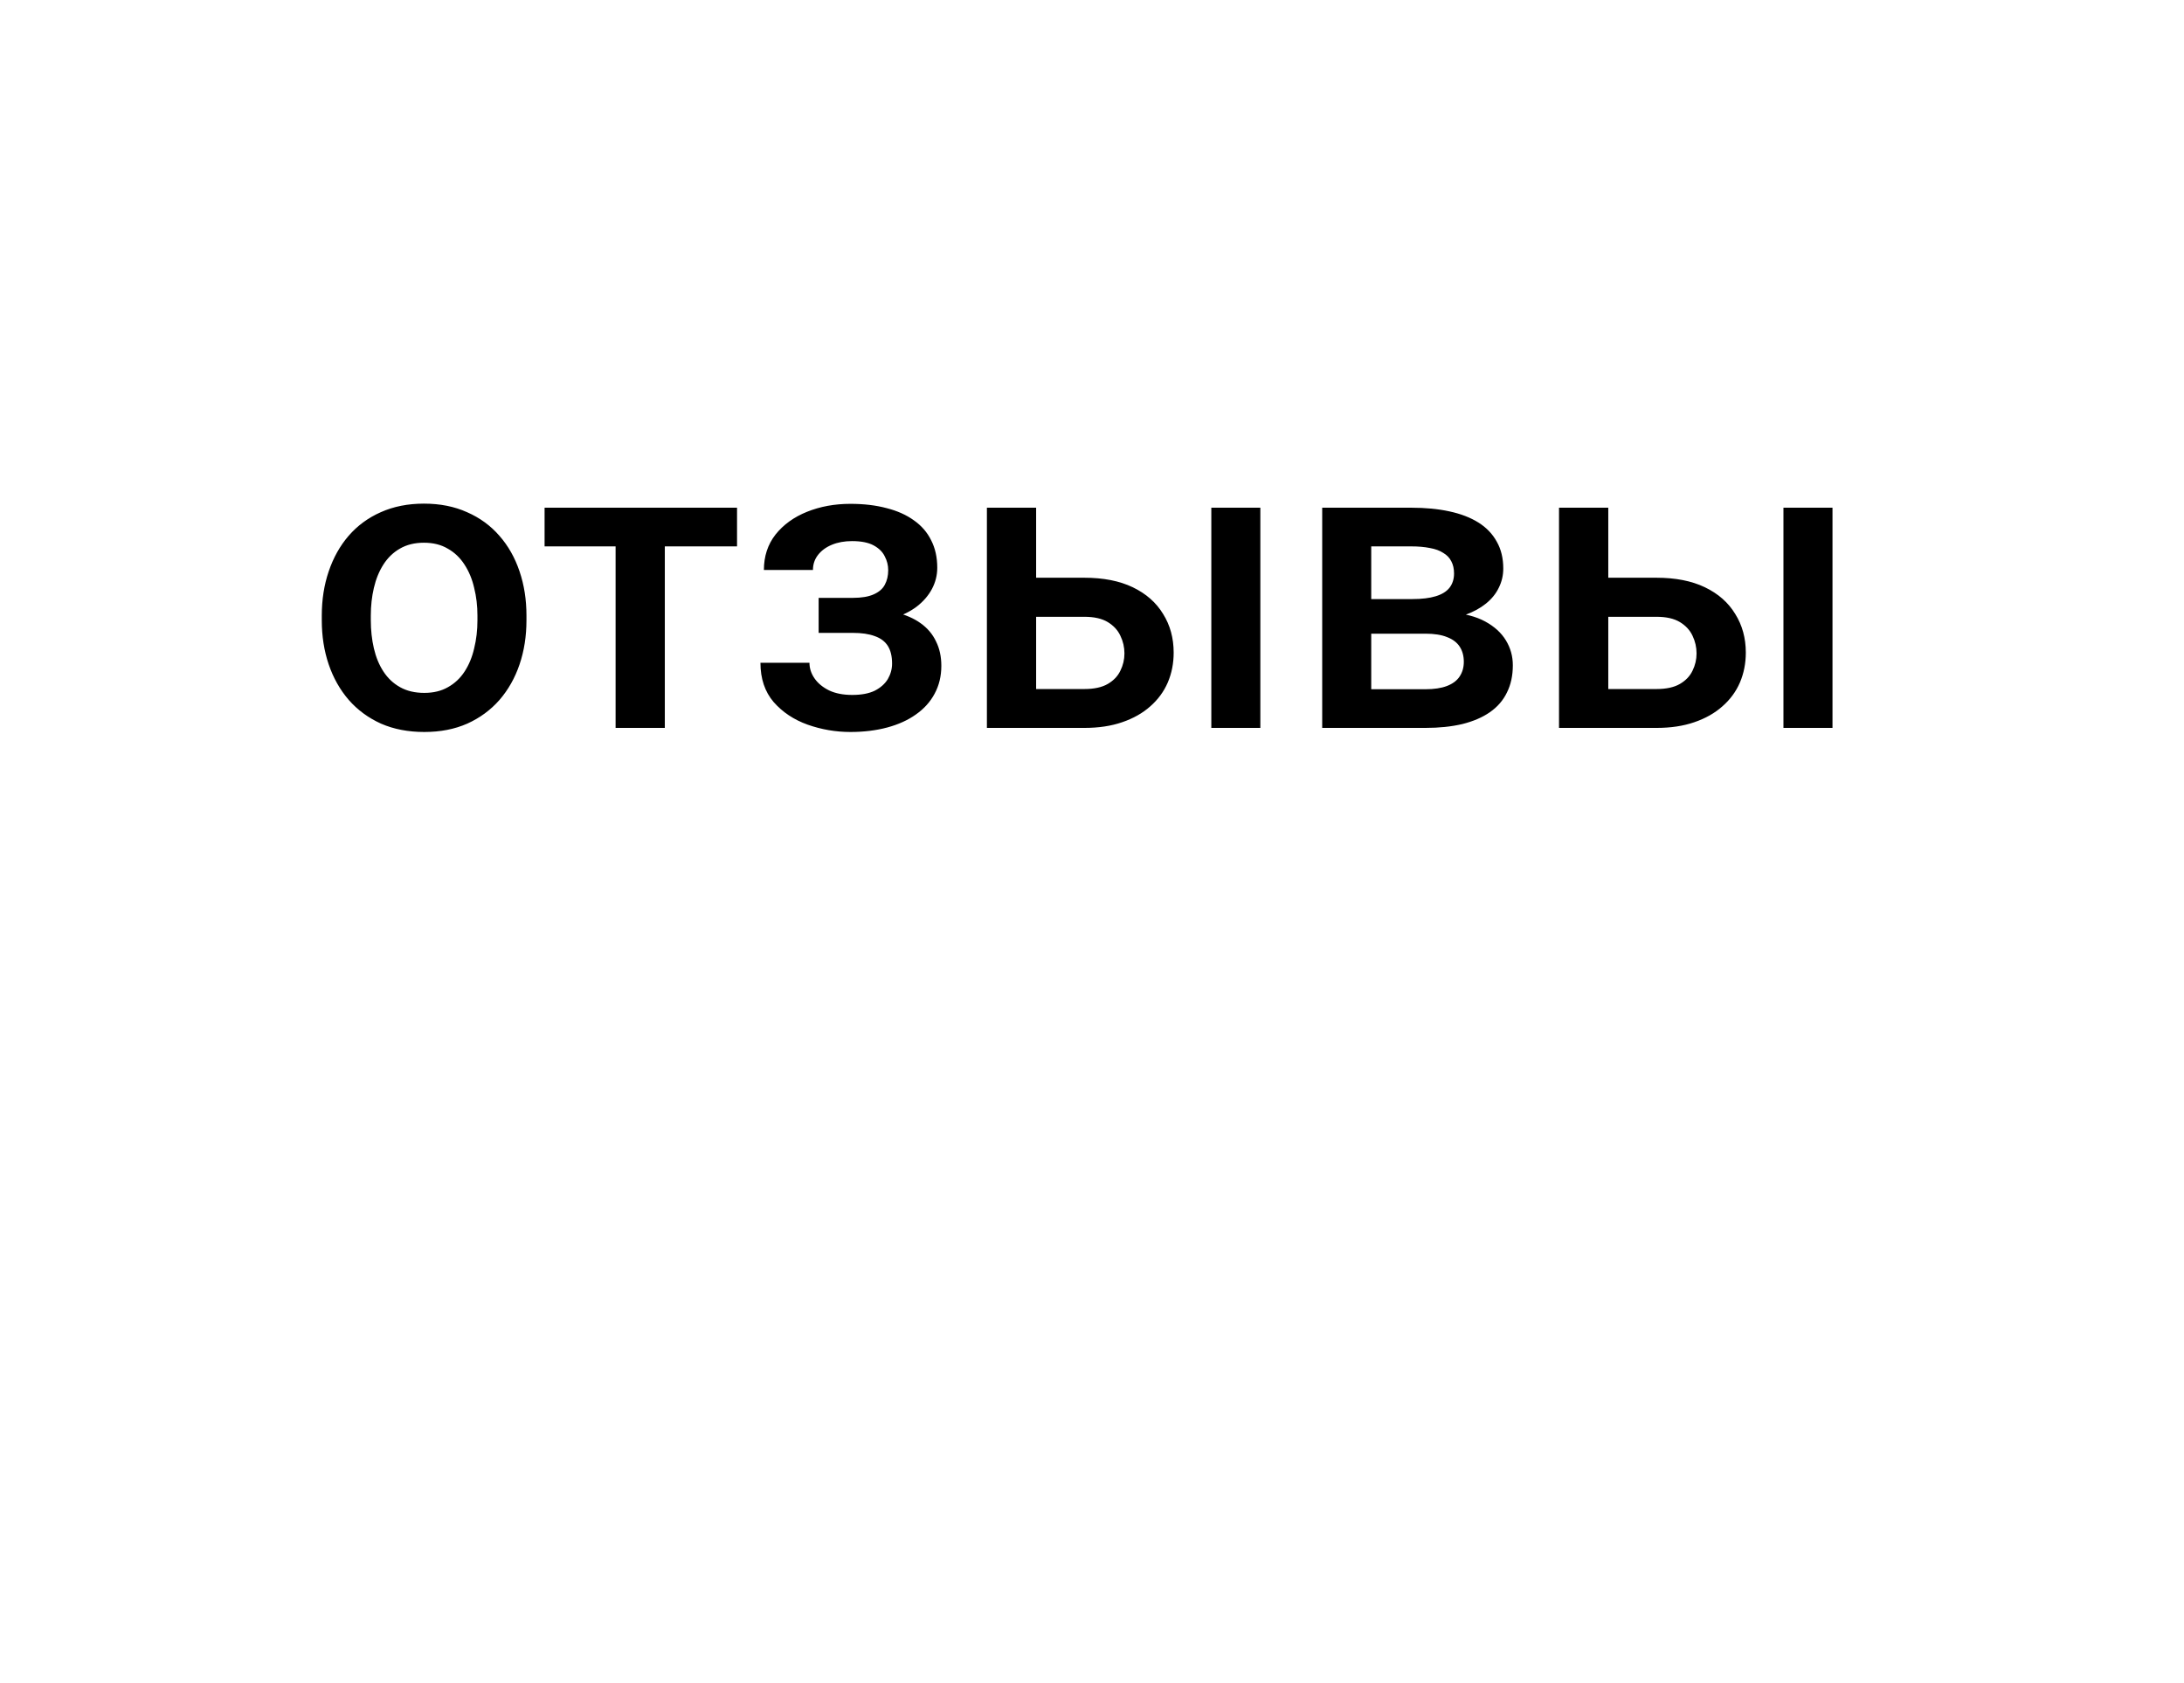 <svg width="74" height="57" viewBox="0 0 74 57" fill="none" xmlns="http://www.w3.org/2000/svg">
<g filter="url(#filter0_d_4211_18)">
<path d="M5.382 11.183C5.382 7.216 8.598 4 12.565 4H61.317C65.284 4 68.5 7.216 68.5 11.183V31.232C68.5 35.199 65.284 38.415 61.317 38.415H56.578C55.803 38.415 55.175 39.043 55.175 39.817L55.175 46.539C55.175 48.135 53.882 49.427 52.287 49.427C51.503 49.427 50.752 49.108 50.208 48.543L42.566 40.614C41.212 39.209 39.345 38.415 37.394 38.415H12.565C8.598 38.415 5.382 35.199 5.382 31.232V11.183Z" fill="white"/>
</g>
<path d="M10.903 21.01V20.852C10.903 20.314 10.981 19.815 11.137 19.356C11.294 18.892 11.519 18.489 11.813 18.149C12.112 17.805 12.475 17.538 12.902 17.35C13.334 17.157 13.821 17.06 14.364 17.06C14.911 17.06 15.398 17.157 15.825 17.35C16.257 17.538 16.622 17.805 16.921 18.149C17.22 18.489 17.448 18.892 17.604 19.356C17.76 19.815 17.838 20.314 17.838 20.852V21.01C17.838 21.548 17.76 22.047 17.604 22.506C17.448 22.966 17.22 23.368 16.921 23.713C16.622 24.053 16.259 24.319 15.832 24.512C15.405 24.701 14.92 24.795 14.377 24.795C13.831 24.795 13.341 24.701 12.909 24.512C12.482 24.319 12.119 24.053 11.82 23.713C11.521 23.368 11.294 22.966 11.137 22.506C10.981 22.047 10.903 21.548 10.903 21.01ZM12.564 20.852V21.01C12.564 21.346 12.599 21.663 12.668 21.962C12.737 22.26 12.845 22.522 12.992 22.747C13.139 22.973 13.327 23.15 13.557 23.278C13.787 23.407 14.06 23.471 14.377 23.471C14.685 23.471 14.952 23.407 15.177 23.278C15.407 23.15 15.595 22.973 15.742 22.747C15.889 22.522 15.998 22.26 16.066 21.962C16.14 21.663 16.177 21.346 16.177 21.01V20.852C16.177 20.521 16.14 20.208 16.066 19.914C15.998 19.616 15.887 19.351 15.736 19.121C15.588 18.892 15.4 18.712 15.17 18.584C14.945 18.45 14.676 18.384 14.364 18.384C14.051 18.384 13.78 18.45 13.55 18.584C13.325 18.712 13.139 18.892 12.992 19.121C12.845 19.351 12.737 19.616 12.668 19.914C12.599 20.208 12.564 20.521 12.564 20.852ZM22.526 17.198V24.657H20.858V17.198H22.526ZM24.973 17.198V18.508H18.452V17.198H24.973ZM29.172 21.093H27.738V20.252H28.896C29.19 20.252 29.424 20.213 29.599 20.135C29.778 20.057 29.905 19.949 29.978 19.811C30.056 19.668 30.095 19.503 30.095 19.314C30.095 19.149 30.056 18.993 29.978 18.846C29.905 18.694 29.778 18.57 29.599 18.473C29.42 18.377 29.176 18.329 28.868 18.329C28.616 18.329 28.388 18.37 28.186 18.453C27.988 18.535 27.832 18.65 27.717 18.797C27.602 18.945 27.545 19.114 27.545 19.308H25.883C25.883 18.843 26.014 18.444 26.276 18.108C26.543 17.773 26.899 17.515 27.345 17.336C27.791 17.157 28.28 17.067 28.813 17.067C29.268 17.067 29.677 17.115 30.04 17.212C30.403 17.304 30.711 17.442 30.964 17.625C31.221 17.805 31.417 18.03 31.55 18.301C31.688 18.568 31.757 18.878 31.757 19.232C31.757 19.485 31.697 19.724 31.578 19.949C31.458 20.174 31.286 20.374 31.061 20.548C30.835 20.718 30.562 20.852 30.24 20.948C29.923 21.045 29.567 21.093 29.172 21.093ZM27.738 20.61H29.172C29.613 20.61 30.003 20.654 30.343 20.741C30.684 20.824 30.969 20.948 31.198 21.114C31.428 21.279 31.601 21.484 31.715 21.727C31.835 21.966 31.895 22.242 31.895 22.555C31.895 22.904 31.819 23.219 31.667 23.499C31.52 23.775 31.309 24.009 31.033 24.202C30.762 24.395 30.438 24.542 30.061 24.643C29.684 24.744 29.268 24.795 28.813 24.795C28.317 24.795 27.834 24.712 27.365 24.547C26.901 24.381 26.517 24.126 26.214 23.782C25.915 23.432 25.766 22.989 25.766 22.451H27.427C27.427 22.64 27.485 22.817 27.6 22.982C27.715 23.147 27.88 23.283 28.096 23.389C28.312 23.49 28.572 23.54 28.875 23.54C29.188 23.54 29.443 23.492 29.64 23.396C29.838 23.294 29.985 23.163 30.082 23.003C30.178 22.837 30.226 22.663 30.226 22.479C30.226 22.23 30.178 22.031 30.082 21.879C29.985 21.727 29.838 21.617 29.64 21.548C29.443 21.474 29.195 21.438 28.896 21.438H27.738V20.61ZM34.542 19.57H36.741C37.384 19.57 37.931 19.677 38.382 19.893C38.832 20.11 39.175 20.41 39.409 20.797C39.648 21.178 39.767 21.615 39.767 22.106C39.767 22.47 39.701 22.807 39.567 23.12C39.434 23.428 39.236 23.697 38.975 23.926C38.717 24.156 38.4 24.335 38.023 24.464C37.651 24.593 37.224 24.657 36.741 24.657H33.439V17.198H35.107V23.34H36.741C37.072 23.34 37.336 23.283 37.534 23.168C37.731 23.053 37.874 22.904 37.961 22.72C38.053 22.536 38.099 22.341 38.099 22.134C38.099 21.923 38.053 21.723 37.961 21.534C37.874 21.346 37.731 21.192 37.534 21.072C37.336 20.953 37.072 20.893 36.741 20.893H34.542V19.57ZM42.704 17.198V24.657H41.043V17.198H42.704ZM48.295 21.465H45.91L45.896 20.293H47.854C48.175 20.293 48.44 20.261 48.647 20.197C48.858 20.133 49.014 20.036 49.115 19.907C49.217 19.774 49.267 19.613 49.267 19.425C49.267 19.268 49.237 19.133 49.177 19.018C49.118 18.898 49.026 18.802 48.902 18.729C48.782 18.65 48.63 18.595 48.447 18.563C48.267 18.526 48.058 18.508 47.819 18.508H46.461V24.657H44.8V17.198H47.819C48.297 17.198 48.727 17.239 49.108 17.322C49.495 17.405 49.823 17.531 50.094 17.701C50.365 17.871 50.572 18.087 50.715 18.349C50.862 18.607 50.935 18.91 50.935 19.259C50.935 19.489 50.885 19.705 50.784 19.907C50.687 20.11 50.542 20.289 50.349 20.445C50.156 20.601 49.92 20.73 49.639 20.831C49.359 20.928 49.037 20.987 48.674 21.01L48.295 21.465ZM48.295 24.657H45.427L46.089 23.347H48.295C48.589 23.347 48.833 23.311 49.026 23.237C49.219 23.163 49.361 23.058 49.453 22.92C49.55 22.777 49.598 22.61 49.598 22.417C49.598 22.219 49.552 22.049 49.46 21.907C49.368 21.764 49.226 21.656 49.033 21.582C48.844 21.504 48.598 21.465 48.295 21.465H46.399L46.413 20.293H48.667L49.143 20.748C49.616 20.78 50.009 20.882 50.322 21.052C50.634 21.222 50.869 21.435 51.025 21.693C51.181 21.95 51.259 22.23 51.259 22.534C51.259 22.883 51.193 23.191 51.059 23.458C50.931 23.724 50.738 23.947 50.48 24.126C50.228 24.301 49.917 24.434 49.55 24.526C49.182 24.613 48.764 24.657 48.295 24.657ZM53.927 19.57H56.126C56.77 19.57 57.317 19.677 57.767 19.893C58.218 20.11 58.56 20.41 58.794 20.797C59.033 21.178 59.153 21.615 59.153 22.106C59.153 22.47 59.086 22.807 58.953 23.12C58.82 23.428 58.622 23.697 58.36 23.926C58.103 24.156 57.785 24.335 57.409 24.464C57.036 24.593 56.609 24.657 56.126 24.657H52.824V17.198H54.493V23.34H56.126C56.457 23.34 56.722 23.283 56.919 23.168C57.117 23.053 57.259 22.904 57.347 22.72C57.438 22.536 57.484 22.341 57.484 22.134C57.484 21.923 57.438 21.723 57.347 21.534C57.259 21.346 57.117 21.192 56.919 21.072C56.722 20.953 56.457 20.893 56.126 20.893H53.927V19.57ZM62.09 17.198V24.657H60.428V17.198H62.09Z" fill="black"/>
<defs>
<filter id="filter0_d_4211_18" x="0.399" y="0.678" width="73.084" height="55.394" filterUnits="userSpaceOnUse" color-interpolation-filters="sRGB">
<feFlood flood-opacity="0" result="BackgroundImageFix"/>
<feColorMatrix in="SourceAlpha" type="matrix" values="0 0 0 0 0 0 0 0 0 0 0 0 0 0 0 0 0 0 127 0" result="hardAlpha"/>
<feOffset dy="1.661"/>
<feGaussianBlur stdDeviation="2.492"/>
<feComposite in2="hardAlpha" operator="out"/>
<feColorMatrix type="matrix" values="0 0 0 0 0 0 0 0 0 0 0 0 0 0 0 0 0 0 0.15 0"/>
<feBlend mode="normal" in2="BackgroundImageFix" result="effect1_dropShadow_4211_18"/>
<feBlend mode="normal" in="SourceGraphic" in2="effect1_dropShadow_4211_18" result="shape"/>
</filter>
</defs>
</svg>
